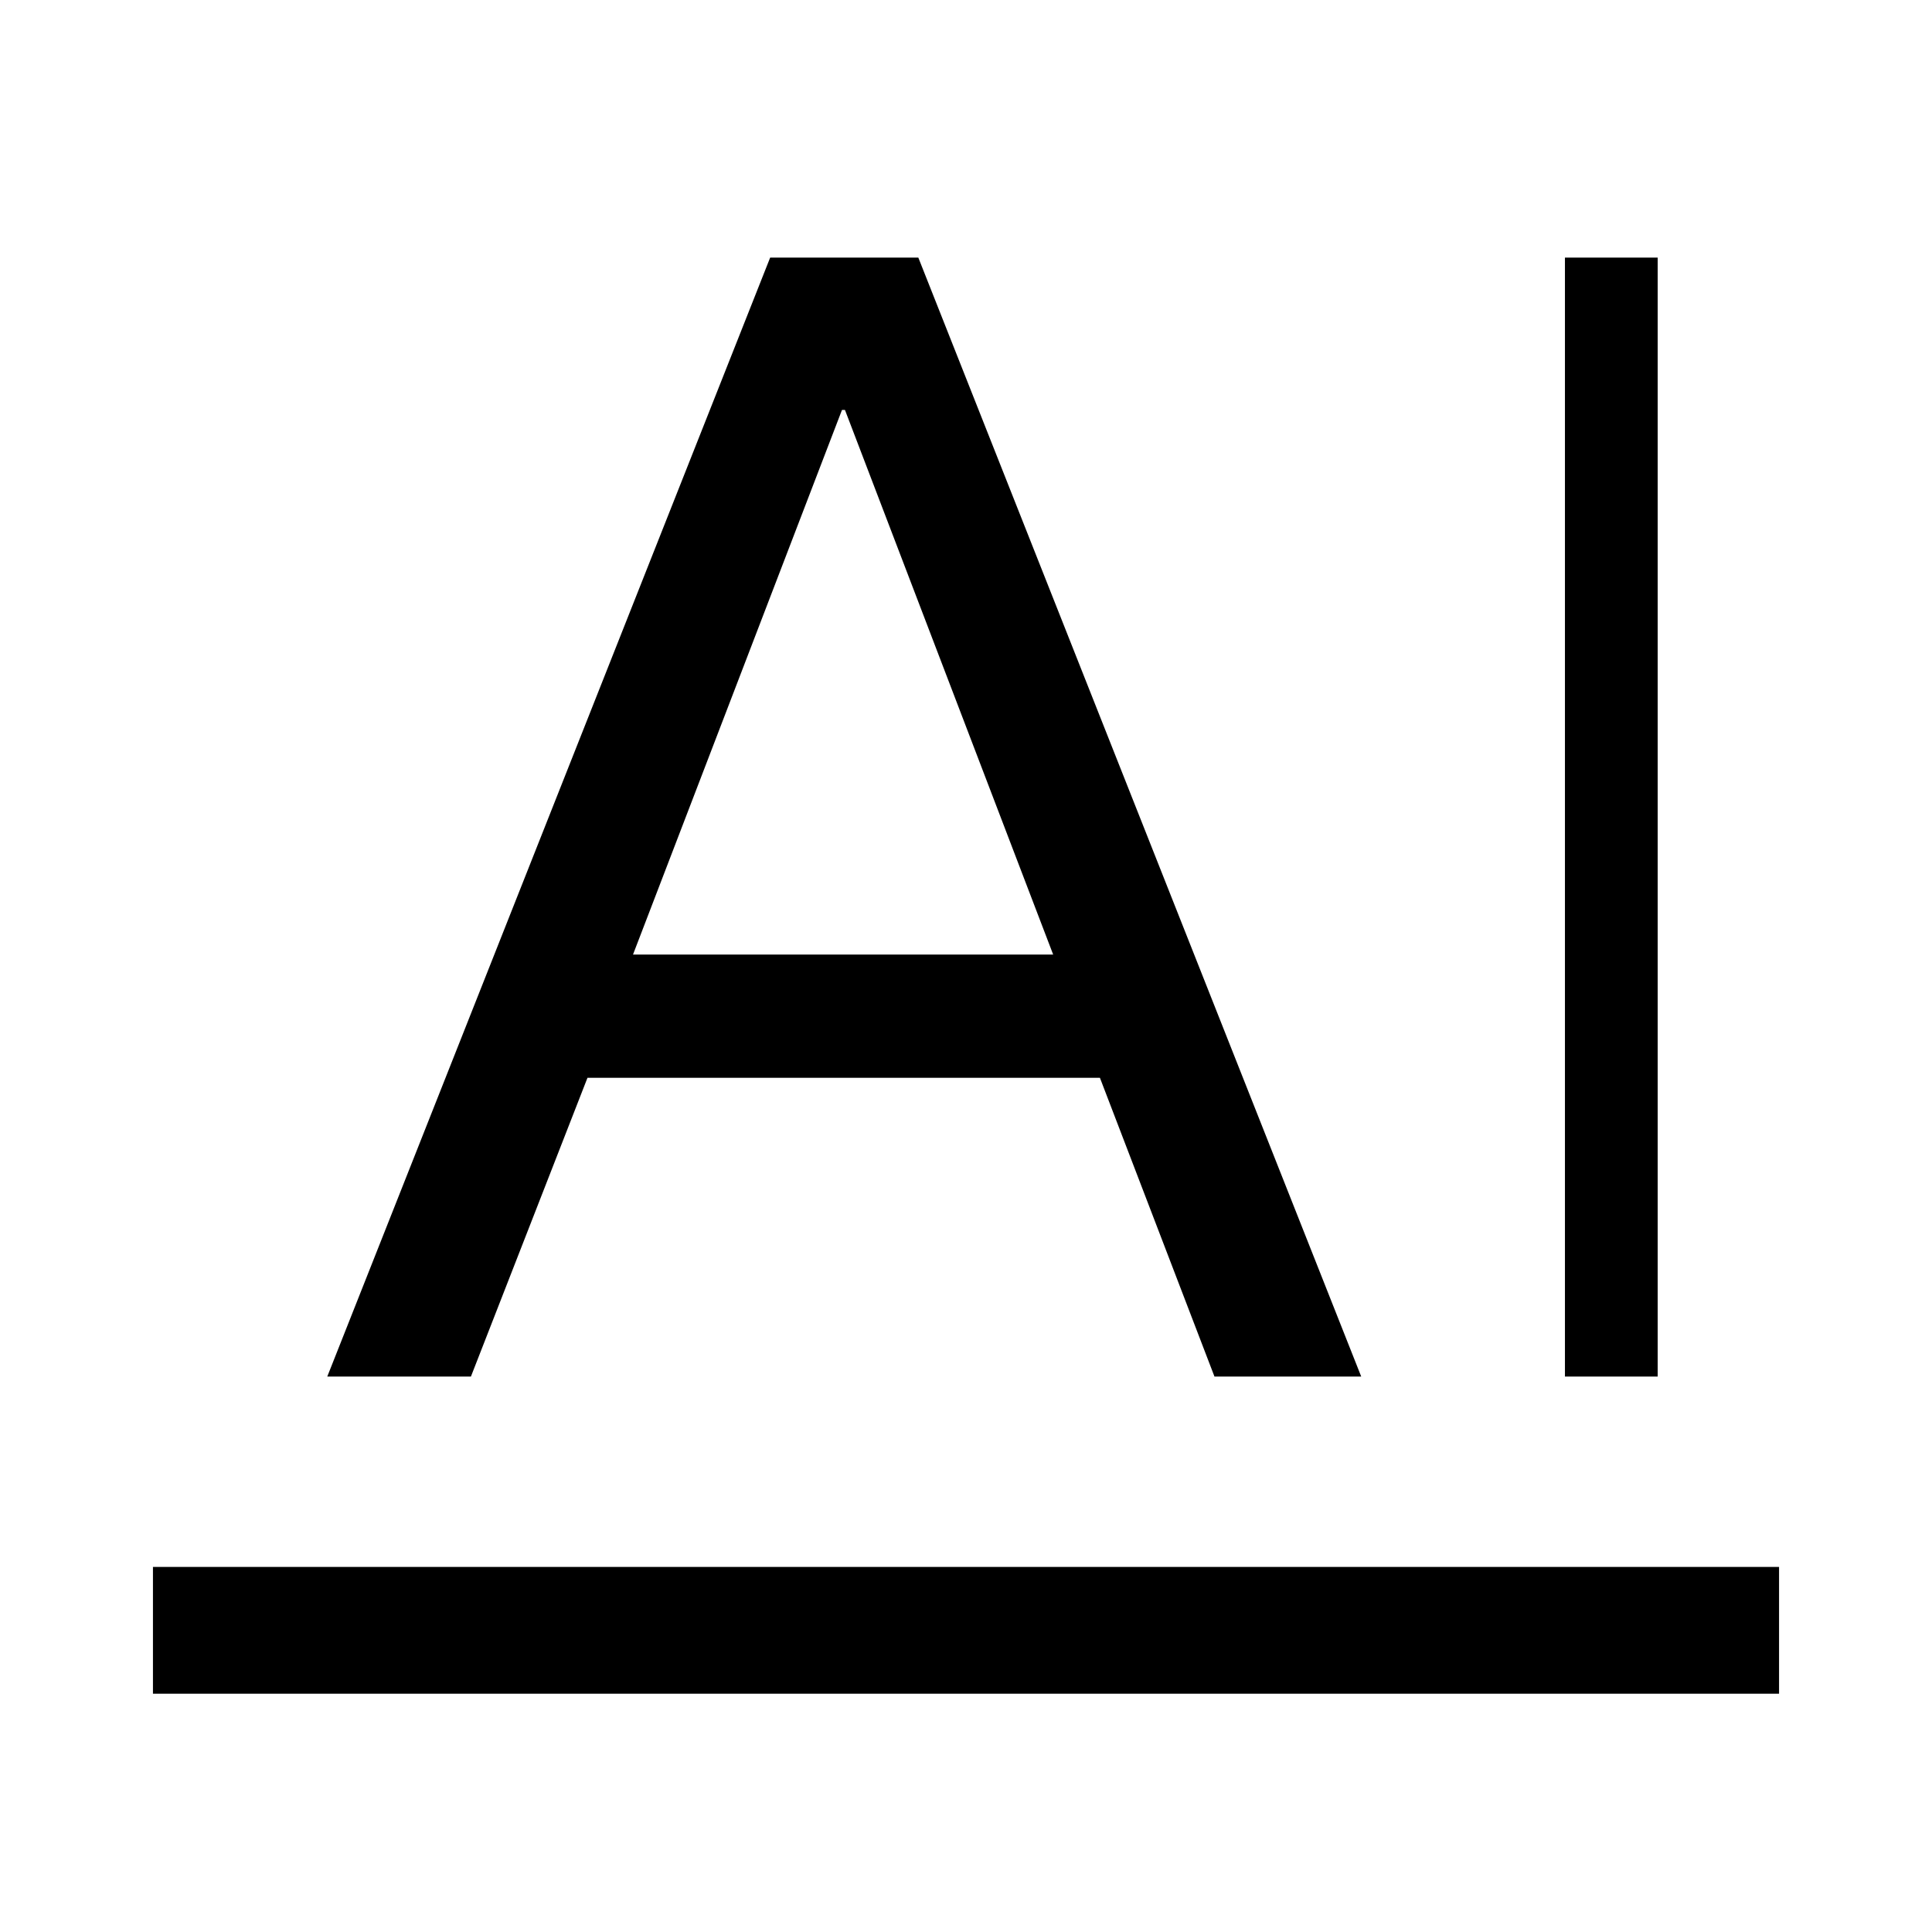 <svg xmlns="http://www.w3.org/2000/svg" height="48" viewBox="0 -960 960 960" width="48"><path d="M76-118.39v-63h808v63H76ZM777.61-276v-556h46.08v556h-46.08Zm-614.99 0 220.07-556h73.62l220.07 556h-72.92l-56.92-148.46H291.92L234-276h-71.38Zm151.92-209.69h208.77L419.85-756.31h-1.47L314.54-485.69Z"/></svg>
